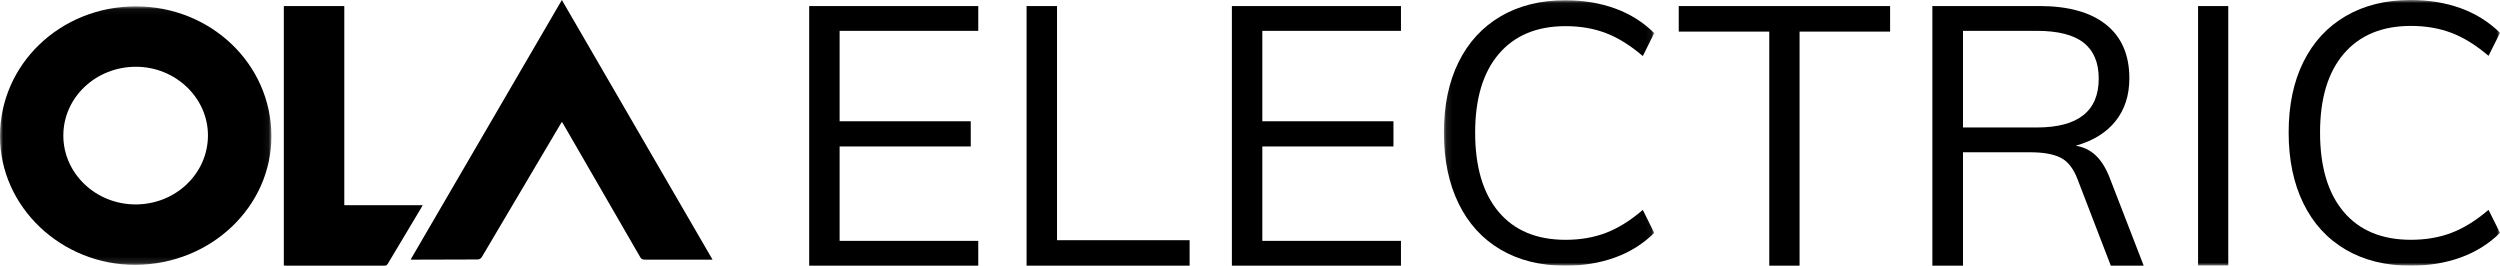 <?xml version="1.0" encoding="UTF-8"?>
<svg width="414px" height="44px" viewBox="0 0 414 44" version="1.1" xmlns="http://www.w3.org/2000/svg" xmlns:xlink="http://www.w3.org/1999/xlink">
    <!-- Generator: Sketch 64 (93537) - https://sketch.com -->
    <title>Group 24 Copy</title>
    <desc>Created with Sketch.</desc>
    <defs>
        <polygon id="path-1" points="0 0.054 44.946 0.054 44.946 42.856 0 42.856"></polygon>
        <polygon id="path-3" points="0.11 0.043 34.939 0.043 34.939 44 0.11 44"></polygon>
        <polygon id="path-5" points="0 44 414 44 414 0 0 0"></polygon>
    </defs>
    <g id="Page-1" stroke="none" stroke-width="1" fill="none" fill-rule="evenodd">
        <g id="PARENT-IDENTITY_1" transform="translate(-195, -379)">
            <g id="Group-24-Copy" transform="translate(195, 379)">
                <g id="Group-3" transform="translate(0, 1)">
                    <mask id="mask-2" fill="white">
                        <use xlink:href="#path-1"></use>
                    </mask>
                    <g id="Clip-2"></g>
                    <path d="M10.488,21.431 C10.48,27.715 15.841,32.841 22.432,32.853 C29.057,32.864 34.418,27.772 34.437,21.452 C34.455,15.207 29.071,10.061 22.516,10.056 C15.873,10.051 10.495,15.136 10.488,21.431 M22.44,0.054 C34.875,0.024 44.903,9.575 44.946,21.488 C44.987,33.226 34.917,42.791 22.449,42.856 C10.186,42.919 0.018,33.285 -7.02513225e-05,21.587 C-0.018,9.663 9.964,0.084 22.44,0.054" id="Fill-1" fill="#000000" mask="url(#mask-2)"></path>
                </g>
                <path d="M93.044,0 C101.379,14.361 109.667,28.642 118,43 C117.753,43 117.614,43 117.475,43 C113.899,42.995 110.324,42.985 106.748,42.995 C106.374,42.996 106.186,42.875 106.009,42.568 C101.782,35.238 97.543,27.913 93.306,20.588 C93.237,20.468 93.161,20.351 93.061,20.19 C92.966,20.332 92.886,20.439 92.819,20.552 C88.481,27.871 84.142,35.19 79.819,42.516 C79.618,42.856 79.405,42.968 79.009,42.968 C75.449,42.967 71.888,42.987 68.327,42.999 C68.243,43 68.159,42.991 68,42.982 C76.35,28.651 84.676,14.361 93.044,0" id="Fill-4" fill="#000000"></path>
                <path d="M57.015,33.976 L70,33.976 C69.88,34.192 69.81,34.325 69.733,34.454 C67.898,37.522 66.06,40.587 64.232,43.659 C64.092,43.893 63.945,44.001 63.652,44 C58.232,43.992 52.811,43.993 47.391,43.991 C47.261,43.991 47.131,43.972 47,43.962 L47,1 L57.015,1 L57.015,33.976 Z" id="Fill-6" fill="#000000"></path>
                <polygon id="Fill-8" fill="#000000" points="134 44 134 1 162 1 162 5.107 139.04 5.107 139.04 20.084 160.756 20.084 160.756 24.251 139.04 24.251 139.04 39.893 162 39.893 162 44"></polygon>
                <polygon id="Fill-10" fill="#000000" points="170 44 170 1 175.043 1 175.043 39.773 197 39.773 197 44"></polygon>
                <polygon id="Fill-12" fill="#000000" points="204 44 204 1 232 1 232 5.107 209.04 5.107 209.04 20.084 230.756 20.084 230.756 24.251 209.04 24.251 209.04 39.893 232 39.893 232 44"></polygon>
                <g id="Group-16" transform="translate(239, 0)">
                    <mask id="mask-4" fill="white">
                        <use xlink:href="#path-3"></use>
                    </mask>
                    <g id="Clip-15"></g>
                    <path d="M9.517,41.343 C6.493,39.573 4.168,37.026 2.545,33.705 C0.921,30.384 0.11,26.47 0.11,21.961 C0.11,17.453 0.921,13.559 2.545,10.278 C4.168,6.997 6.493,4.472 9.517,2.7 C12.541,0.929 16.103,0.043 20.204,0.043 C23.207,0.043 25.958,0.496 28.454,1.402 C30.951,2.308 33.113,3.666 34.939,5.478 L33.052,9.282 C30.981,7.511 28.942,6.243 26.932,5.478 C24.923,4.713 22.7,4.33 20.265,4.33 C15.515,4.33 11.831,5.861 9.213,8.919 C6.595,11.979 5.285,16.326 5.285,21.961 C5.285,27.637 6.584,32.015 9.182,35.094 C11.78,38.173 15.474,39.713 20.265,39.713 C22.7,39.713 24.923,39.331 26.932,38.566 C28.942,37.802 30.981,36.534 33.052,34.762 L34.939,38.566 C33.113,40.377 30.951,41.736 28.454,42.641 C25.958,43.547 23.207,44 20.204,44 C16.103,44 12.541,43.115 9.517,41.343" id="Fill-14" fill="#000000" mask="url(#mask-4)"></path>
                </g>
                <polygon id="Fill-17" fill="#000000" points="292.991 44 292.991 5.228 278 5.228 278 1 313 1 313 5.228 298.009 5.228 298.009 44"></polygon>
                <path d="M337.281,21.111 C344.126,21.111 347.549,18.414 347.549,13.018 C347.549,10.361 346.714,8.378 345.045,7.07 C343.375,5.762 340.787,5.107 337.281,5.107 L325.072,5.107 L325.072,21.111 L337.281,21.111 Z M355,44 L349.553,44 L344.043,29.687 C343.375,27.916 342.446,26.727 341.257,26.124 C340.067,25.52 338.386,25.218 336.217,25.218 L325.072,25.218 L325.072,44 L320,44 L320,1 L337.719,1 C342.519,1 346.203,2.027 348.77,4.08 C351.337,6.133 352.621,9.093 352.621,12.958 C352.621,15.776 351.859,18.142 350.335,20.054 C348.811,21.967 346.61,23.326 343.73,24.131 C345.023,24.333 346.13,24.866 347.048,25.731 C347.966,26.597 348.739,27.835 349.365,29.445 L355,44 Z" id="Fill-19" fill="#000000"></path>
                <mask id="mask-6" fill="white">
                    <use xlink:href="#path-5"></use>
                </mask>
                <g id="Clip-22"></g>
                <polygon id="Fill-21" fill="#000000" mask="url(#mask-6)" points="364 44 369 44 369 1 364 1"></polygon>
                <path d="M388.454,41.341 C385.414,39.568 383.079,37.019 381.448,33.695 C379.816,30.371 379,26.453 379,21.939 C379,17.427 379.816,13.529 381.448,10.244 C383.079,6.961 385.414,4.433 388.454,2.659 C391.492,0.887 395.072,0 399.192,0 C402.211,0 404.975,0.453 407.483,1.36 C409.992,2.266 412.164,3.626 414,5.44 L412.103,9.247 C410.023,7.475 407.973,6.205 405.954,5.44 C403.934,4.675 401.701,4.291 399.254,4.291 C394.481,4.291 390.779,5.823 388.148,8.885 C385.517,11.947 384.201,16.299 384.201,21.939 C384.201,27.621 385.506,32.003 388.117,35.085 C390.727,38.168 394.44,39.709 399.254,39.709 C401.701,39.709 403.934,39.326 405.954,38.56 C407.973,37.795 410.023,36.526 412.103,34.753 L414,38.56 C412.164,40.374 409.992,41.734 407.483,42.64 C404.975,43.547 402.211,44 399.192,44 C395.072,44 391.492,43.114 388.454,41.341" id="Fill-23" fill="#000000" mask="url(#mask-6)"></path>
            </g>
        </g>
    </g>
</svg>